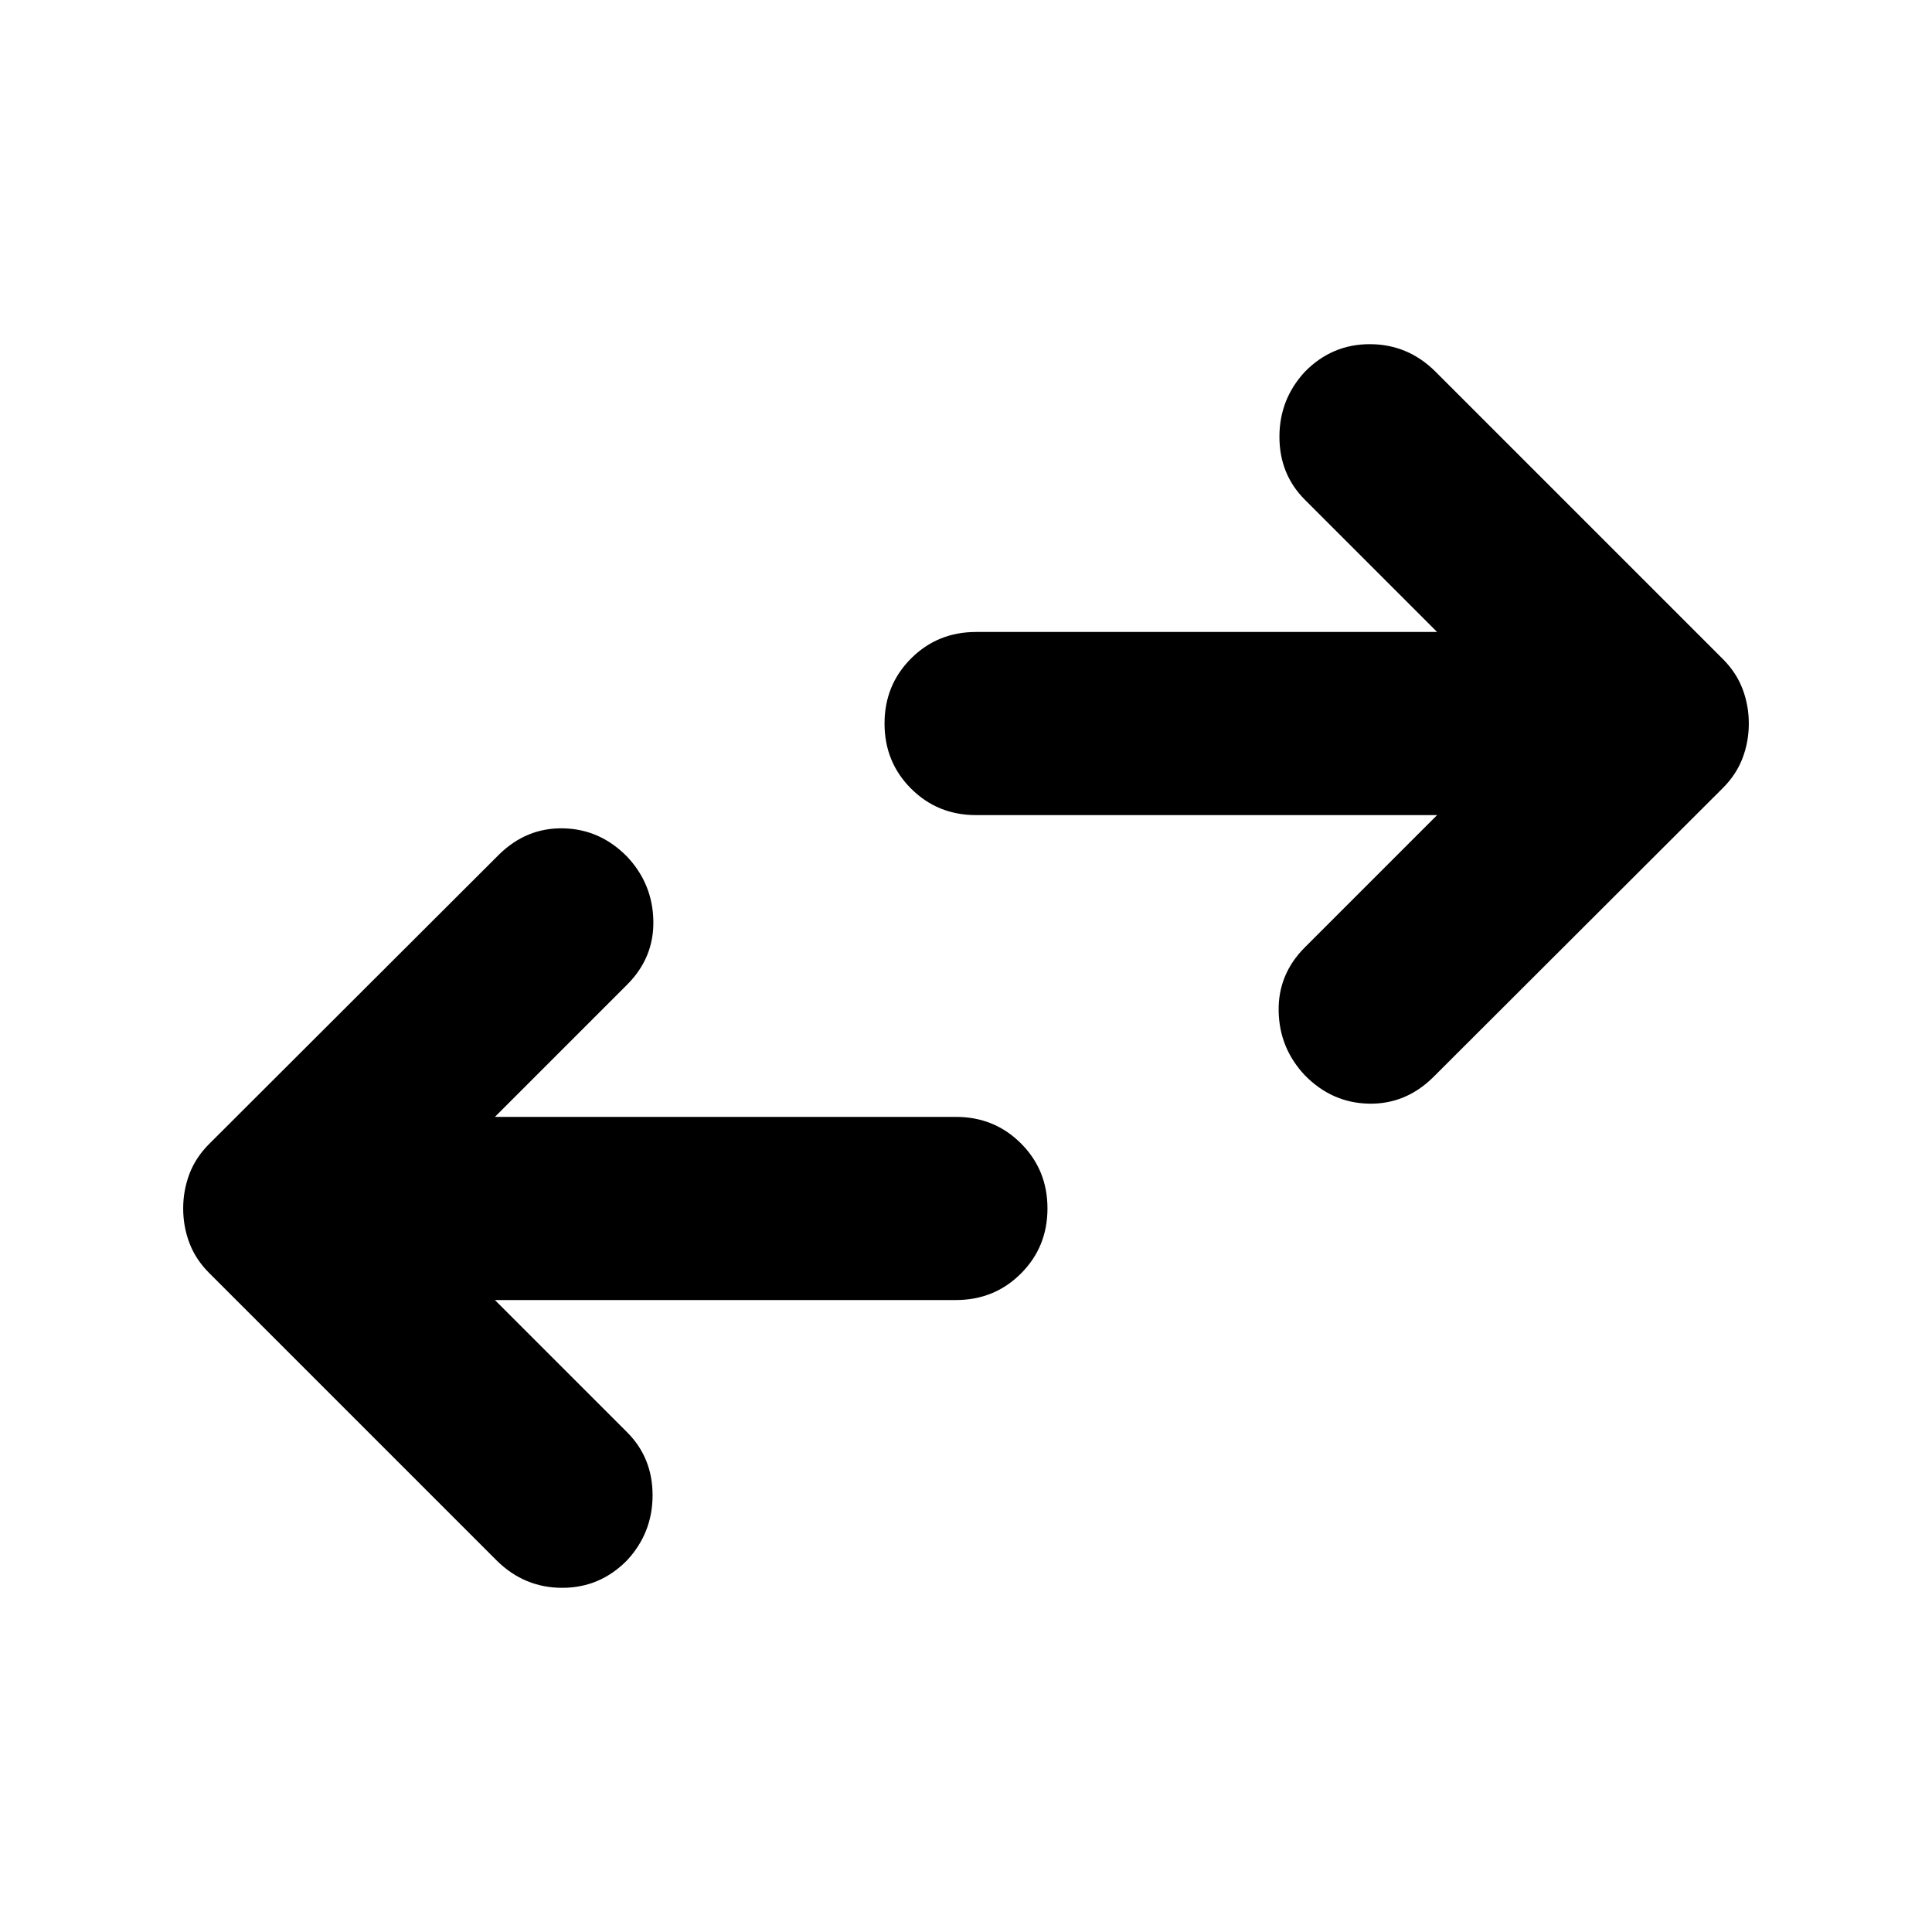 <svg aria-hidden="true" viewBox="0 -960 960 960" fill="currentColor">
  <path d="m245.913-314.022 65.674 65.674q12.674 12.674 12.674 31.326t-12.674 32.326q-13.435 13.674-32.207 13.674-18.771 0-32.445-13.434l-143-143q-6.718-6.718-9.816-14.914-3.097-8.195-3.097-17.152 0-8.956 3.097-17.152 3.098-8.196 9.816-14.913l144-143.761q13.674-13.435 31.945-13.054 18.272.38 31.707 14.054 12.674 13.435 13.054 31.826.381 18.392-13.054 31.826l-65.674 65.674h229.065q19.152 0 32.326 13.174t13.174 32.326q0 19.152-13.174 32.326t-32.326 13.174H245.913Zm468.174-240.956H485.022q-19.152 0-32.326-13.174t-13.174-32.326q0-19.152 13.174-32.326t32.326-13.174h229.065l-65.674-65.674q-12.674-12.674-12.674-31.326t12.674-32.326q13.435-13.674 32.207-13.674 18.771 0 32.445 13.434l143 143q6.718 6.718 9.816 14.914 3.097 8.195 3.097 17.152 0 8.956-3.097 17.152-3.098 8.196-9.816 14.913l-144 143.761q-13.674 13.435-31.945 13.054-18.272-.38-31.707-14.054-12.674-13.435-13.054-31.826-.381-18.392 13.054-31.826l65.674-65.674Z"/>
</svg>
